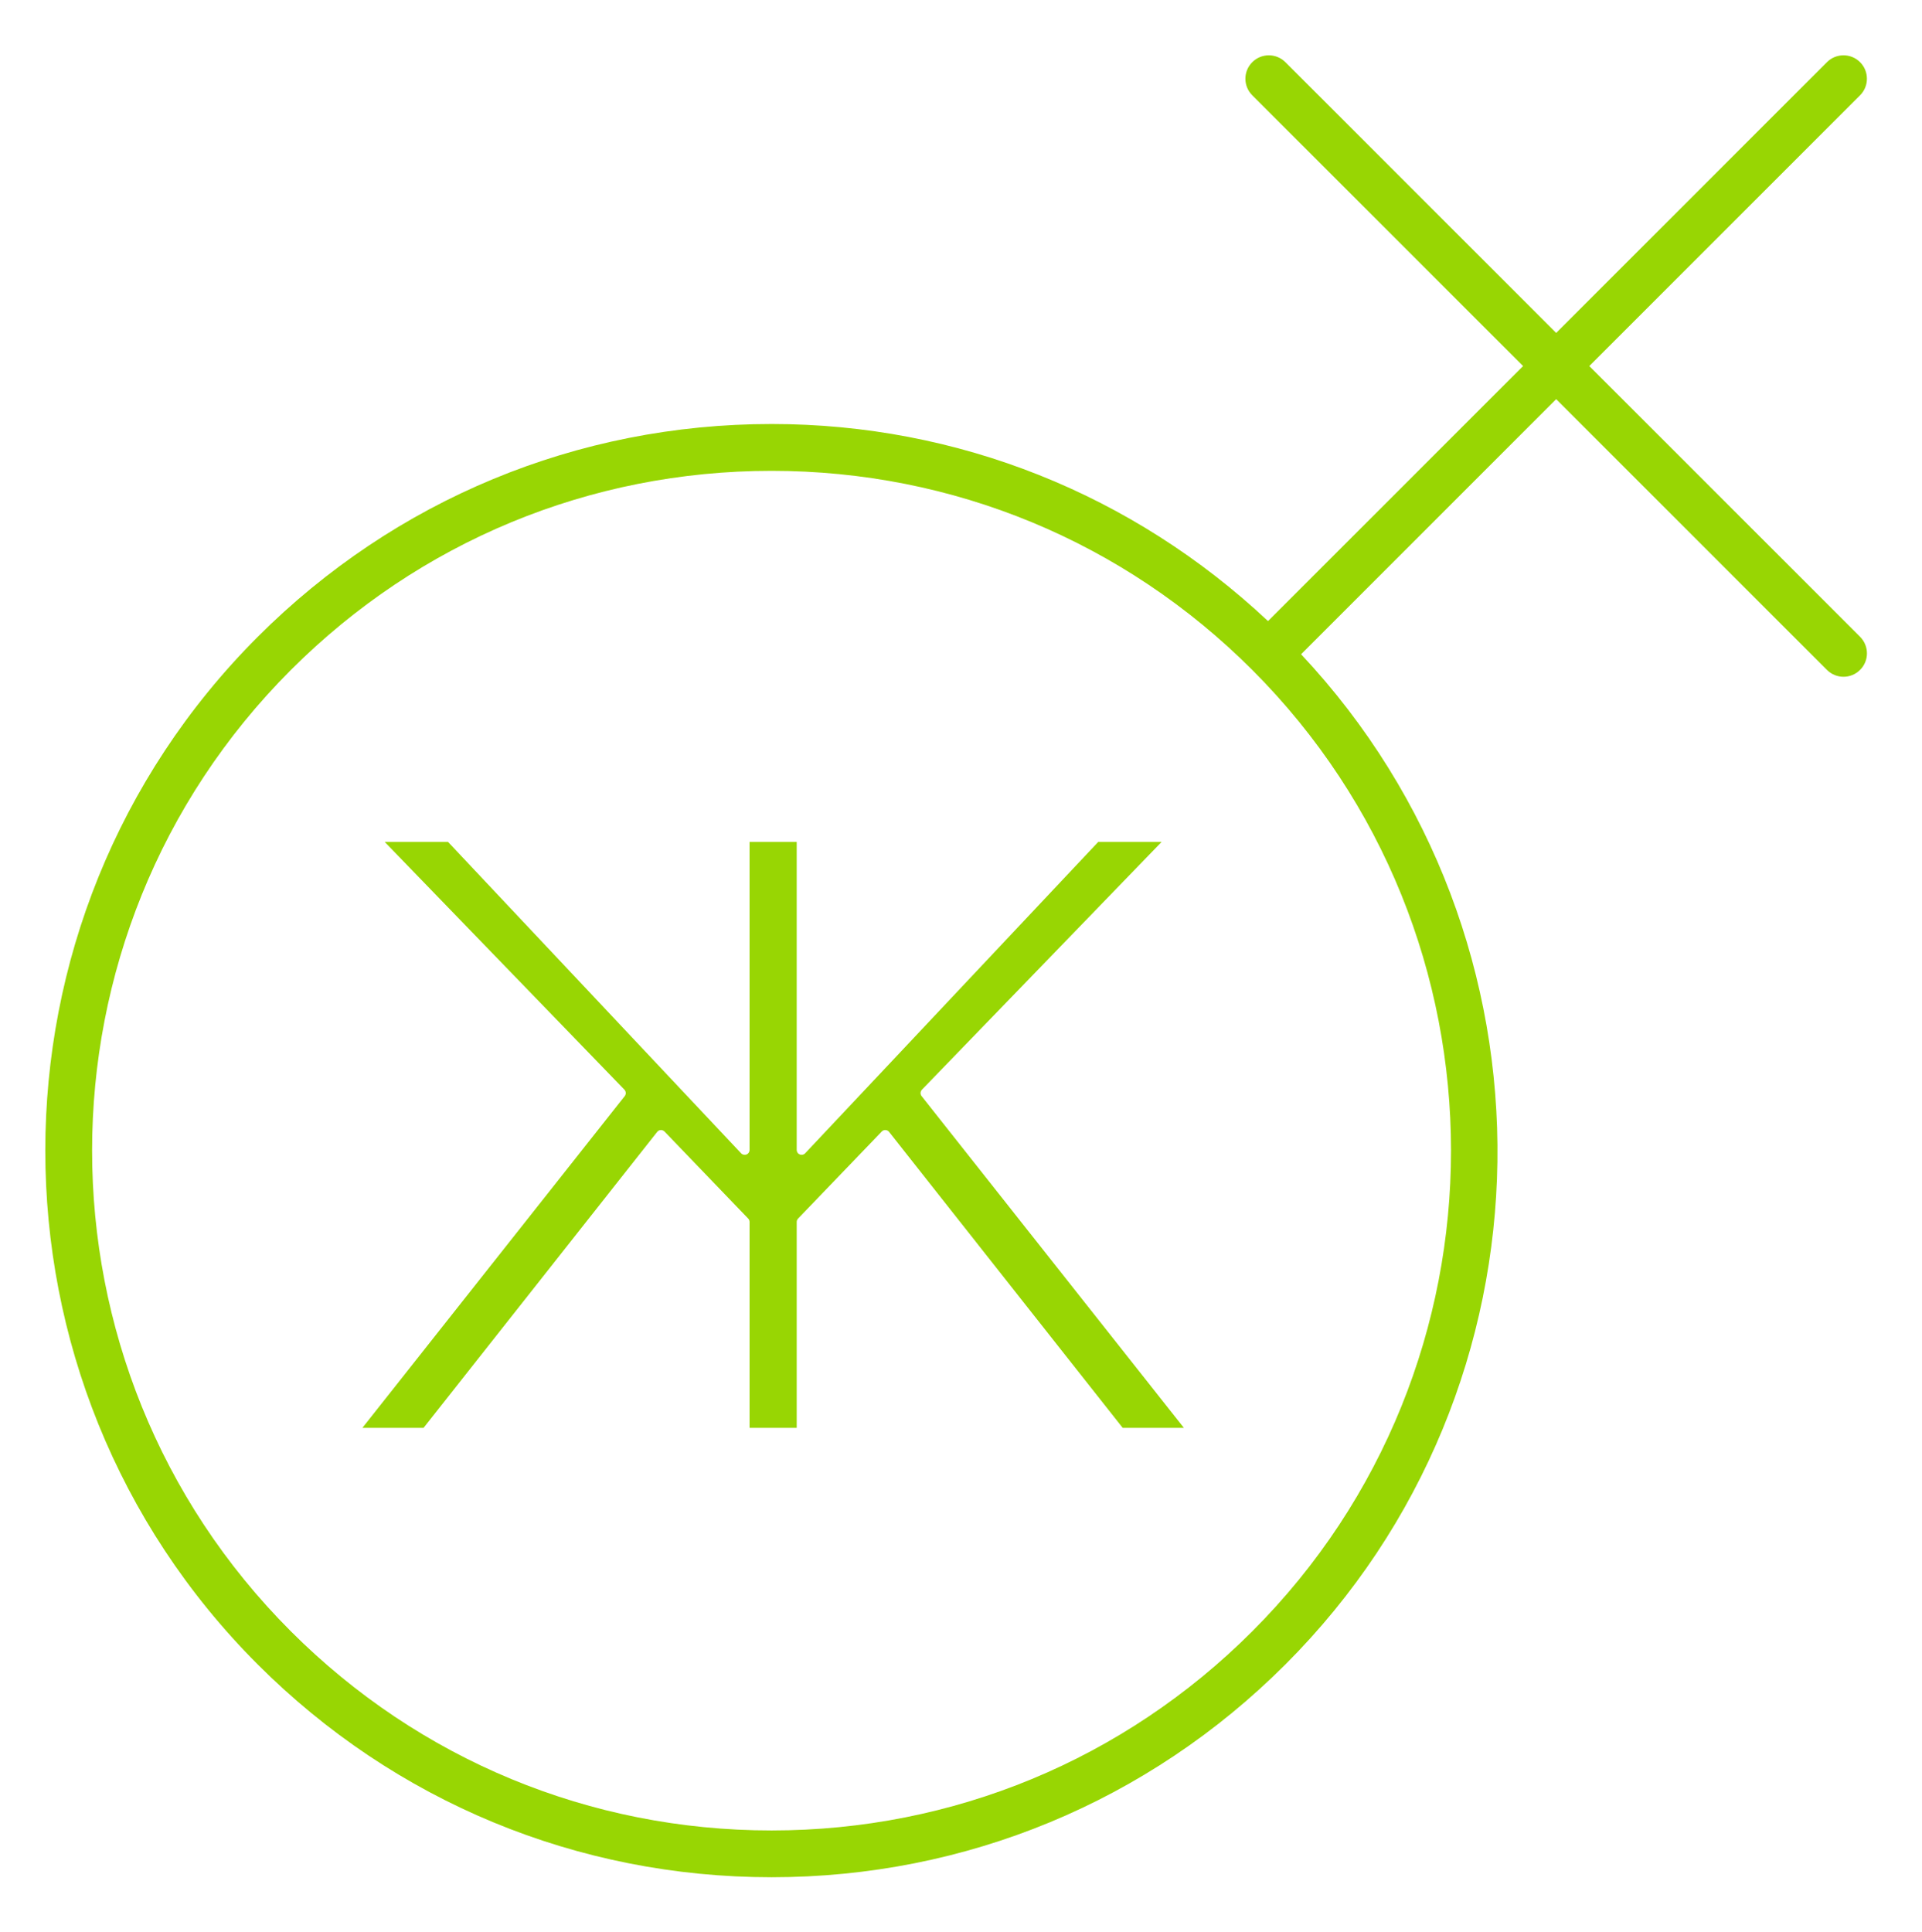 <?xml version="1.0" encoding="utf-8"?>
<!-- Generator: Adobe Illustrator 16.0.0, SVG Export Plug-In . SVG Version: 6.00 Build 0)  -->
<svg version="1.2" baseProfile="tiny" id="Layer_1" xmlns="http://www.w3.org/2000/svg" xmlns:xlink="http://www.w3.org/1999/xlink"
	 x="0px" y="0px" width="49.25px" height="49.5px" viewBox="0 0 49.25 49.5" xml:space="preserve">
<path fill="#98D603" d="M47.664,16.318L40.725,9.38l6.938-6.938c0.234-0.234,0.234-0.615,0-0.849s-0.614-0.234-0.849,0l-6.938,6.938
	l-6.939-6.938c-0.234-0.234-0.614-0.234-0.848,0c-0.235,0.234-0.235,0.615,0,0.849l6.939,6.938l-6.536,6.535
	c-3.463-3.25-7.949-5.05-12.721-5.05c-4.973,0-9.649,1.937-13.166,5.453c-7.259,7.26-7.259,19.073,0,26.333
	c3.517,3.517,8.193,5.452,13.166,5.452c4.974,0,9.649-1.936,13.166-5.452c7.116-7.116,7.238-18.598,0.403-25.886l6.536-6.537
	l6.939,6.939c0.117,0.116,0.271,0.175,0.424,0.175s0.307-0.059,0.424-0.176C47.898,16.933,47.898,16.553,47.664,16.318z
	 M32.088,41.802c-3.29,3.29-7.665,5.102-12.317,5.102s-9.027-1.812-12.317-5.102c-6.792-6.792-6.792-17.843,0-24.635
	c3.291-3.291,7.665-5.102,12.317-5.102c4.652,0,9.026,1.811,12.316,5.1c0,0.001,0,0.001,0.001,0.002l0.001,0
	C38.879,23.96,38.879,35.011,32.088,41.802z"/>
<path fill="#98D603" d="M23.624,27.922l6.141-6.348h-1.624l-7.51,7.979c-0.035,0.038-0.09,0.049-0.137,0.03
	c-0.048-0.018-0.079-0.064-0.079-0.115v-7.894h-1.208v7.894c0,0.051-0.031,0.098-0.079,0.115c-0.045,0.019-0.102,0.008-0.137-0.03
	l-7.51-7.979H9.858L16,27.922c0.043,0.046,0.047,0.116,0.008,0.165l-6.722,8.501h1.567l5.987-7.584
	c0.022-0.029,0.056-0.046,0.092-0.047c0.03-0.003,0.071,0.012,0.096,0.038l2.144,2.23c0.022,0.023,0.035,0.054,0.035,0.086v5.277
	h1.208v-5.277c0-0.032,0.013-0.063,0.035-0.086l2.144-2.23c0.025-0.026,0.056-0.04,0.096-0.038c0.036,0.001,0.07,0.019,0.092,0.047
	l5.986,7.584h1.568l-6.721-8.501C23.577,28.038,23.58,27.968,23.624,27.922z"/>
</svg>
